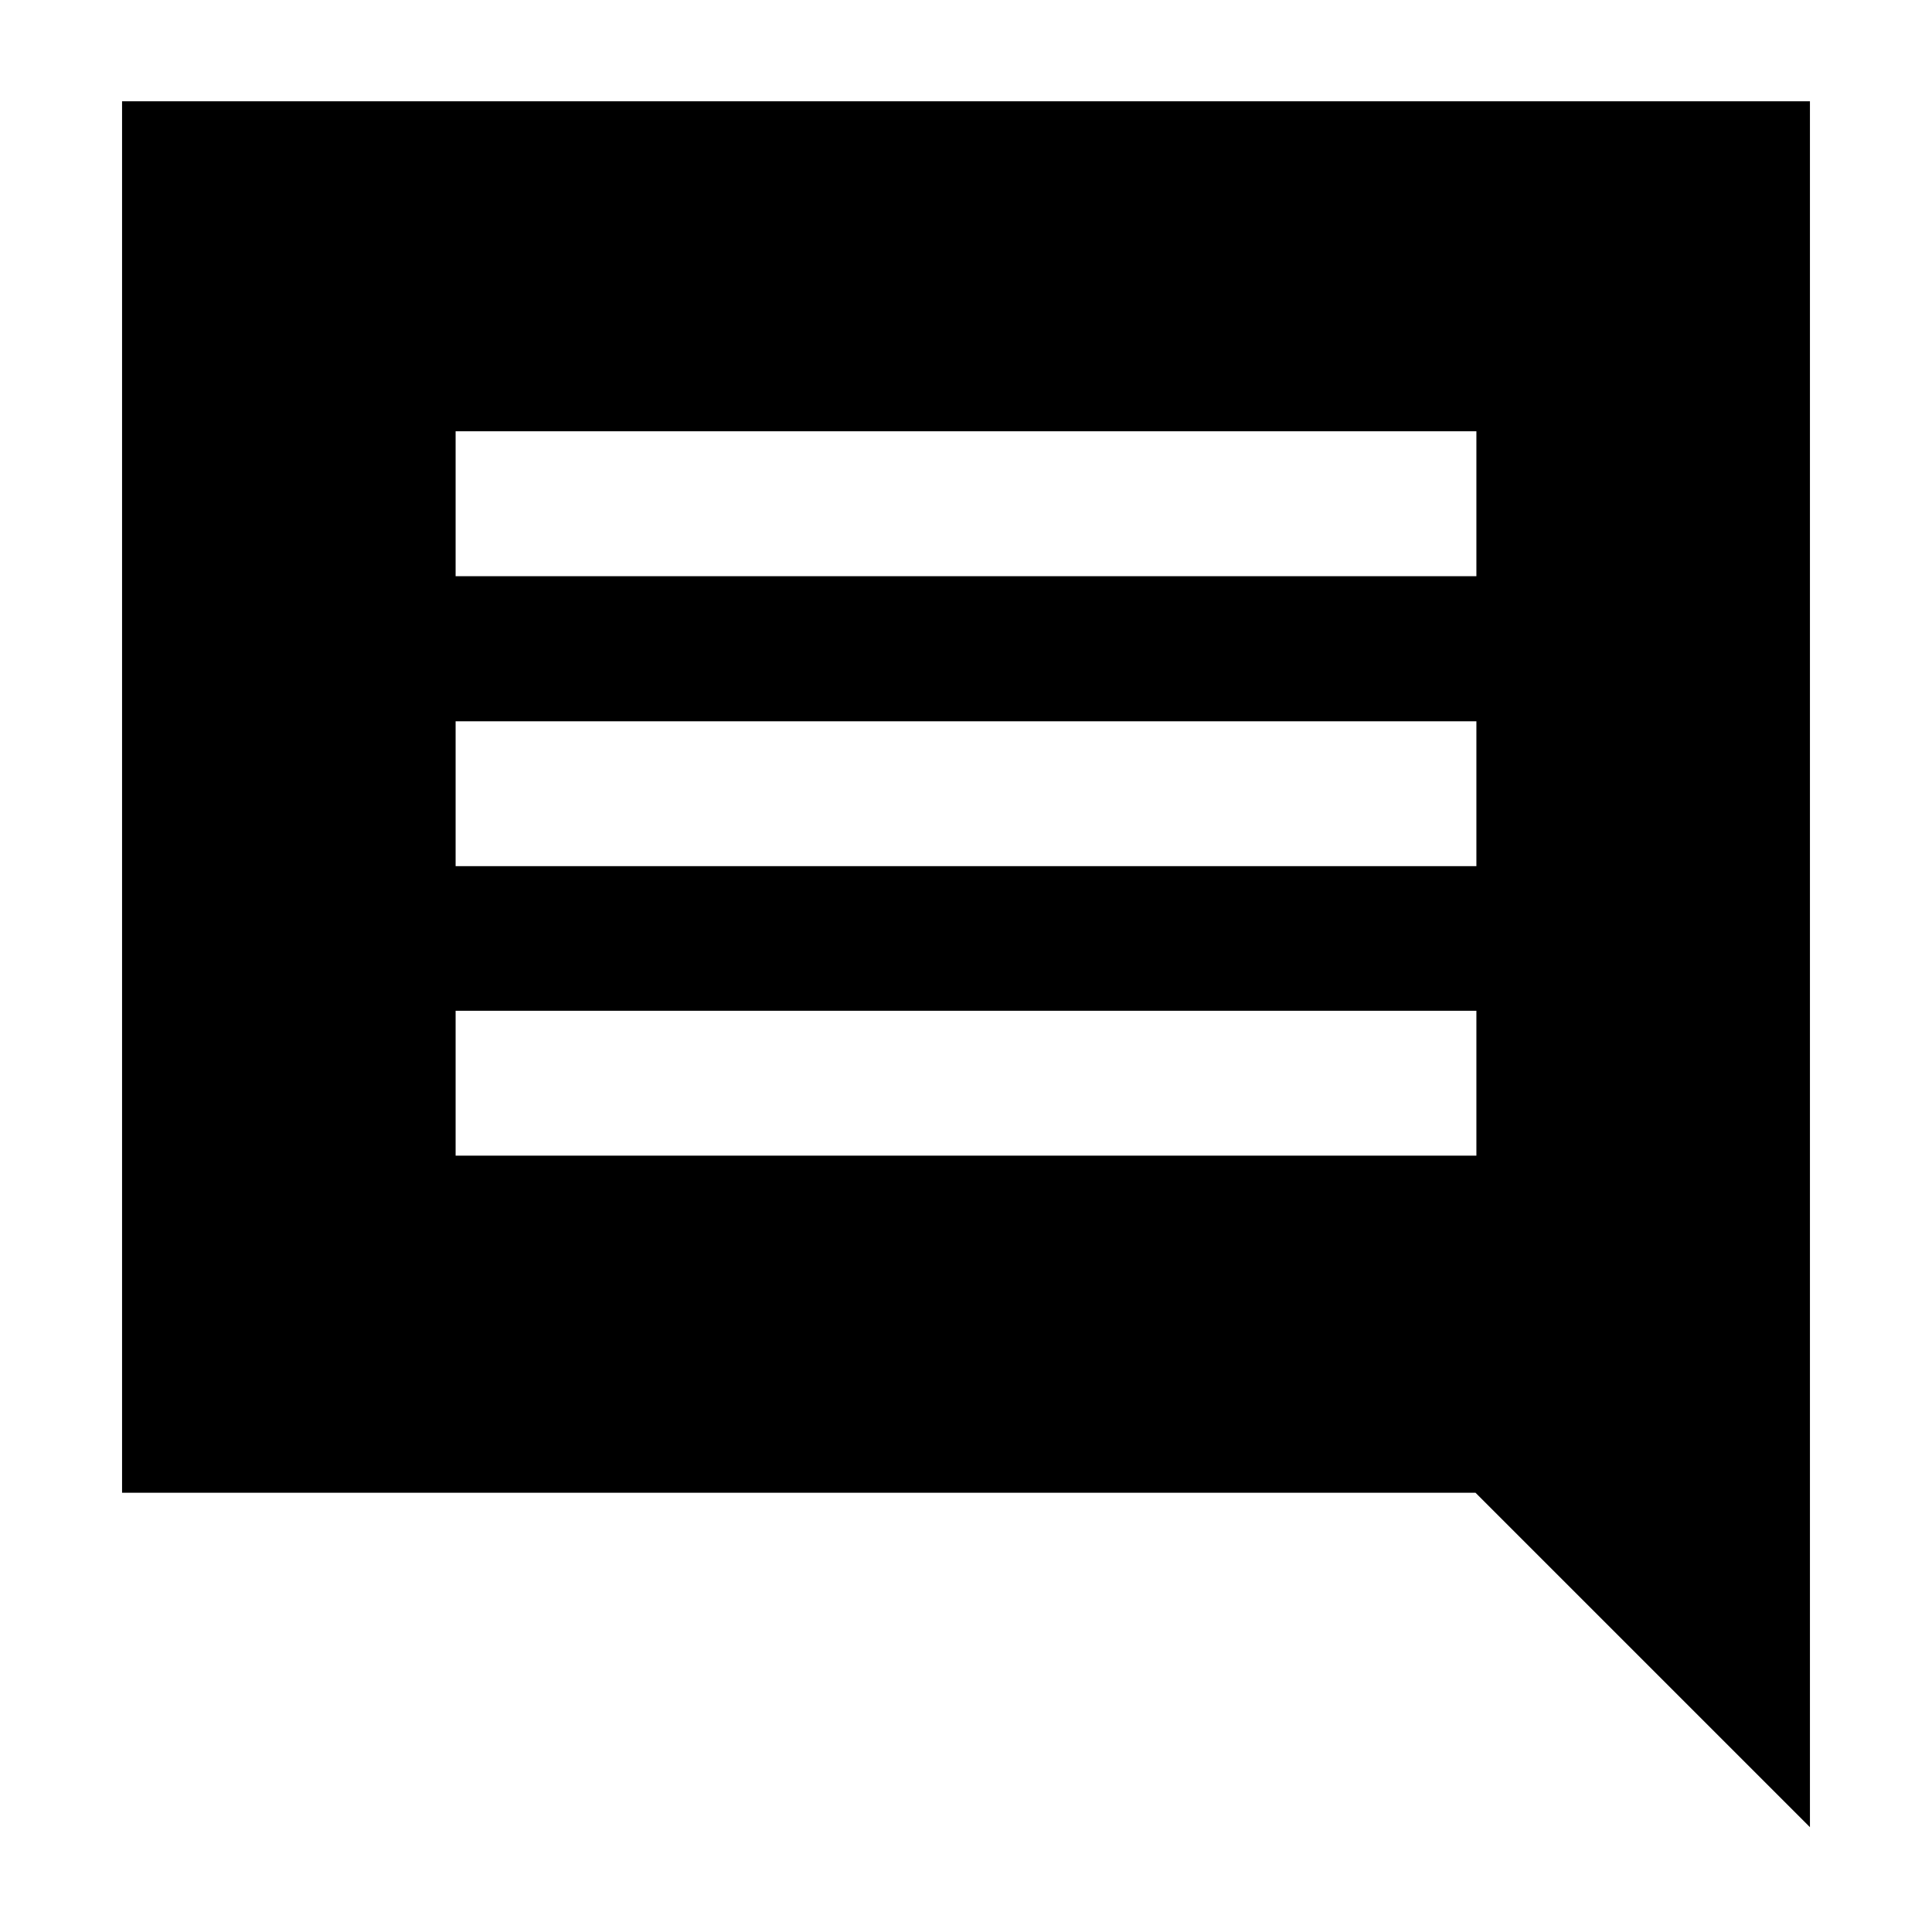 <svg xmlns="http://www.w3.org/2000/svg" height="20" viewBox="0 -960 960 960" width="20"><path d="M226.39-385.76h507.22v-72H226.39v72Zm0-143.85h507.22v-72H226.39v72Zm0-144.09h507.22v-72H226.39v72ZM60.65-218.26v-691.41h838.7v857.58L733.17-218.26H60.65Z"/></svg>